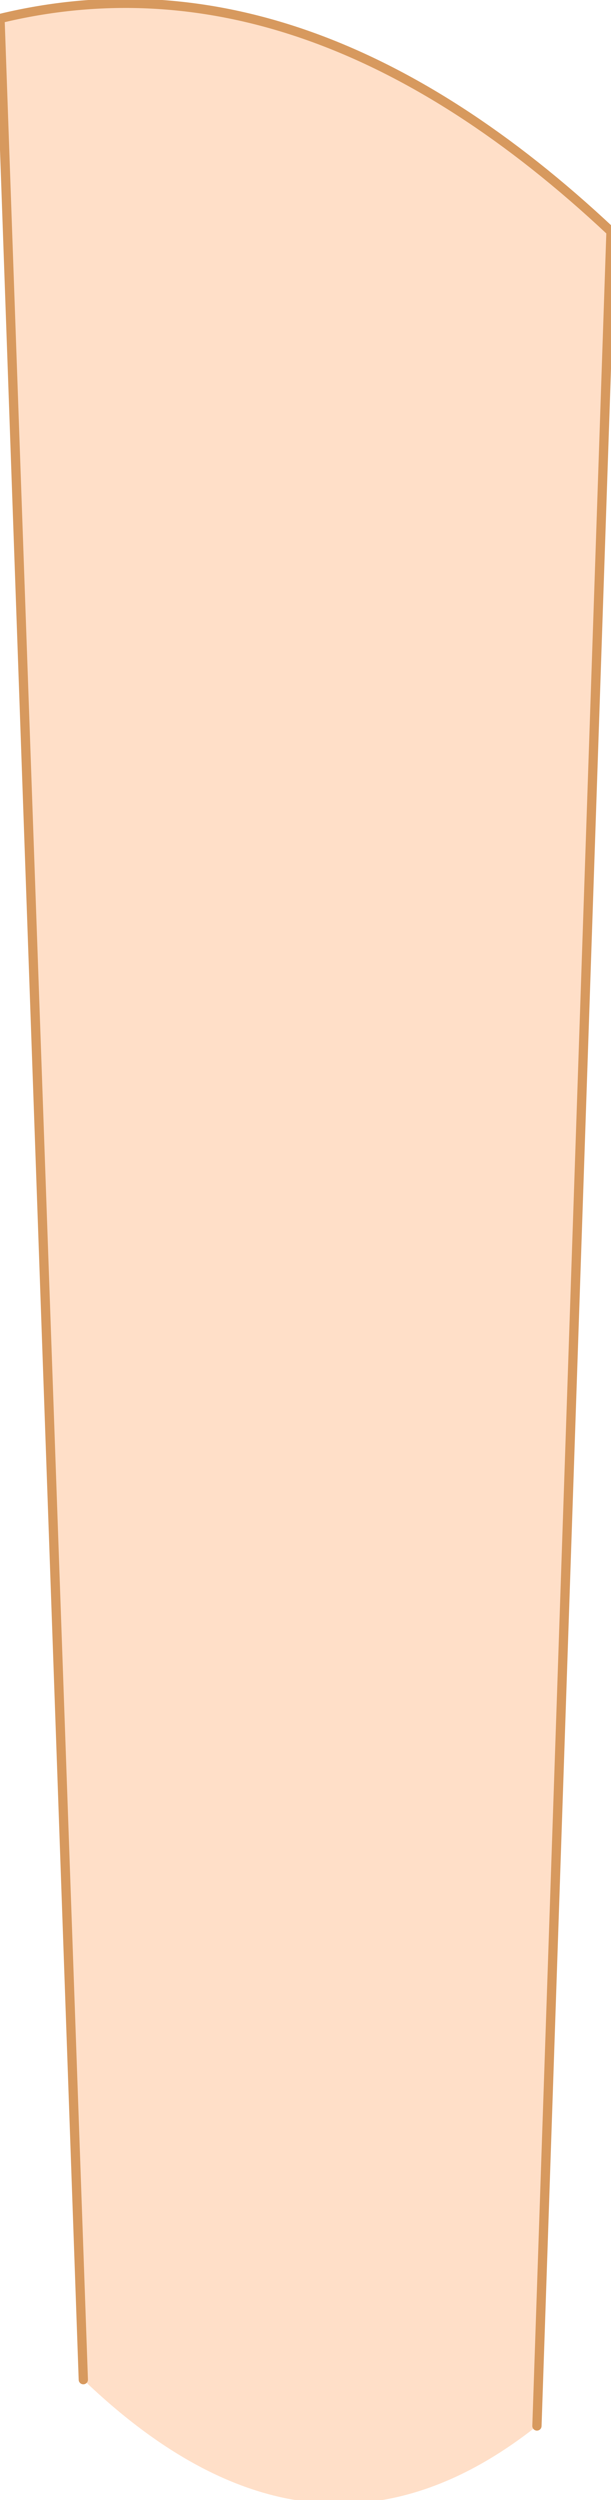 <?xml version="1.0" encoding="UTF-8" standalone="no"?>
<svg xmlns:xlink="http://www.w3.org/1999/xlink" height="13.5px" width="3.3px" xmlns="http://www.w3.org/2000/svg">
  <g transform="matrix(1.0, 0.0, 0.0, 1.0, 2.55, 1.45)">
    <path d="M0.35 11.65 Q-0.85 12.6 -2.1 11.4 L-2.55 -1.35 Q-0.9 -1.75 0.75 -0.2 L0.35 11.65" fill="#ffdfc8" fill-rule="evenodd" stroke="none"/>
    <path d="M-2.1 11.4 L-2.55 -1.35 Q-0.9 -1.75 0.75 -0.2 L0.35 11.65" fill="none" stroke="#d7995e" stroke-linecap="round" stroke-linejoin="round" stroke-width="0.05"/>
  </g>
</svg>
